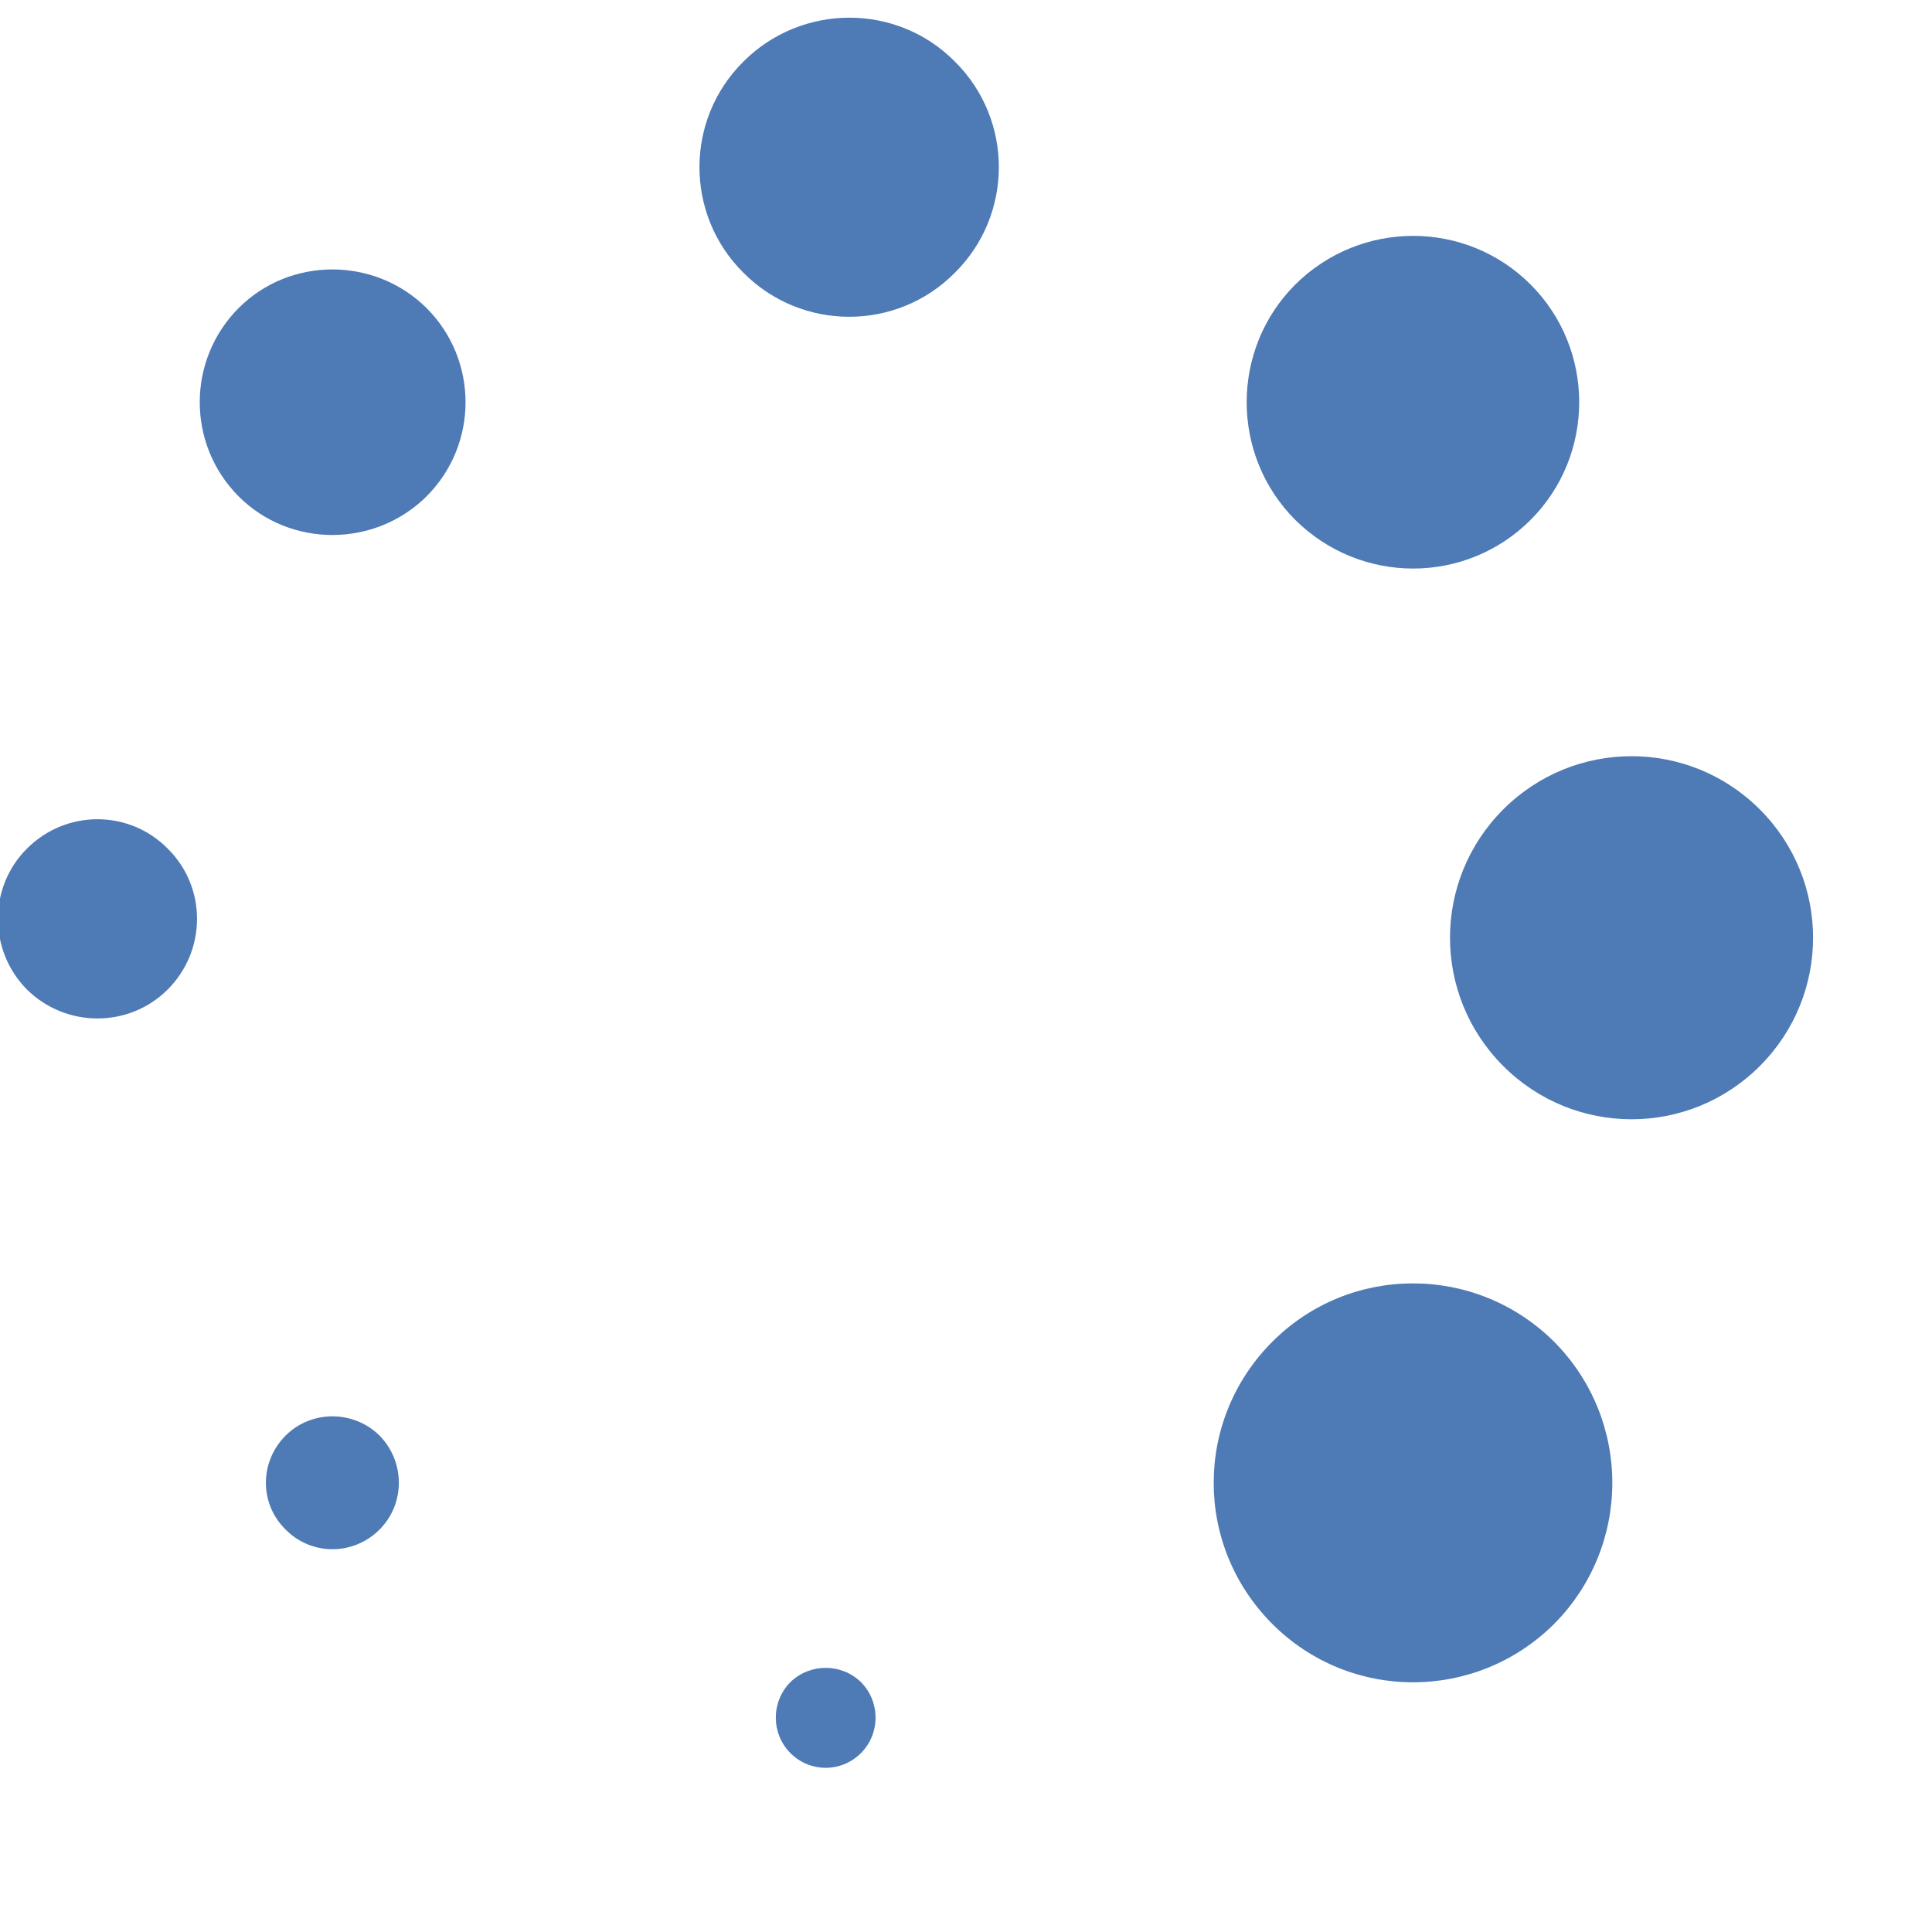 <?xml version="1.0" encoding="UTF-8"?>
<svg xmlns="http://www.w3.org/2000/svg" xmlns:xlink="http://www.w3.org/1999/xlink" width="13.5pt" height="13.5pt" viewBox="0 0 13.5 13.5" version="1.1">
<g id="surface1581">
<path style=" stroke:none;fill-rule:nonzero;fill:rgb(30.588%,47.843%,70.98%);fill-opacity:1;" d="M 8.891 9.375 C 8.344 9.922 8.344 10.801 8.891 11.348 C 9.434 11.891 10.312 11.891 10.859 11.348 C 11.402 10.801 11.402 9.922 10.859 9.375 C 10.312 8.832 9.434 8.832 8.891 9.375 Z M 8.891 9.375 "/>
<path style=" stroke:none;fill-rule:nonzero;fill:rgb(30.588%,47.843%,70.98%);fill-opacity:1;" d="M 1.668 2.152 C 1.305 2.516 1.305 3.105 1.668 3.469 C 2.027 3.828 2.617 3.828 2.98 3.469 C 3.344 3.105 3.344 2.516 2.98 2.152 C 2.617 1.793 2.027 1.793 1.668 2.152 Z M 1.668 2.152 "/>
<path style=" stroke:none;fill-rule:nonzero;fill:rgb(30.588%,47.843%,70.98%);fill-opacity:1;" d="M 1.996 10.031 C 1.812 10.215 1.812 10.508 1.996 10.688 C 2.176 10.871 2.469 10.871 2.652 10.688 C 2.832 10.508 2.832 10.215 2.652 10.031 C 2.469 9.852 2.176 9.852 1.996 10.031 Z M 1.996 10.031 "/>
<path style=" stroke:none;fill-rule:nonzero;fill:rgb(30.588%,47.843%,70.98%);fill-opacity:1;" d="M 9.051 1.988 C 8.598 2.441 8.598 3.18 9.051 3.633 C 9.508 4.086 10.242 4.086 10.695 3.633 C 11.148 3.18 11.148 2.441 10.695 1.988 C 10.242 1.535 9.508 1.535 9.051 1.988 Z M 9.051 1.988 "/>
<path style=" stroke:none;fill-rule:nonzero;fill:rgb(30.588%,47.843%,70.98%);fill-opacity:1;" d="M 5.523 11.754 C 5.387 11.891 5.387 12.113 5.523 12.25 C 5.66 12.387 5.879 12.387 6.016 12.25 C 6.152 12.113 6.152 11.891 6.016 11.754 C 5.879 11.621 5.66 11.621 5.523 11.754 Z M 5.523 11.754 "/>
<path style=" stroke:none;fill-rule:nonzero;fill:rgb(30.588%,47.843%,70.98%);fill-opacity:1;" d="M 5.195 0.43 C 4.785 0.836 4.785 1.5 5.195 1.906 C 5.602 2.316 6.266 2.316 6.672 1.906 C 7.082 1.5 7.082 0.836 6.672 0.43 C 6.266 0.02 5.602 0.023 5.195 0.43 Z M 5.195 0.43 "/>
<path style=" stroke:none;fill-rule:nonzero;fill:rgb(30.588%,47.843%,70.98%);fill-opacity:1;" d="M 0.188 5.93 C -0.082 6.199 -0.082 6.641 0.188 6.914 C 0.461 7.184 0.902 7.184 1.172 6.914 C 1.445 6.641 1.445 6.199 1.172 5.93 C 0.902 5.656 0.461 5.656 0.188 5.93 Z M 0.188 5.93 "/>
<path style=" stroke:none;fill-rule:nonzero;fill:rgb(30.588%,47.843%,70.98%);fill-opacity:1;" d="M 10.504 5.656 C 10.008 6.152 10.008 6.953 10.504 7.449 C 11 7.945 11.801 7.945 12.297 7.449 C 12.793 6.953 12.793 6.152 12.297 5.656 C 11.801 5.16 11 5.16 10.504 5.656 Z M 10.504 5.656 "/>
</g>
</svg>
